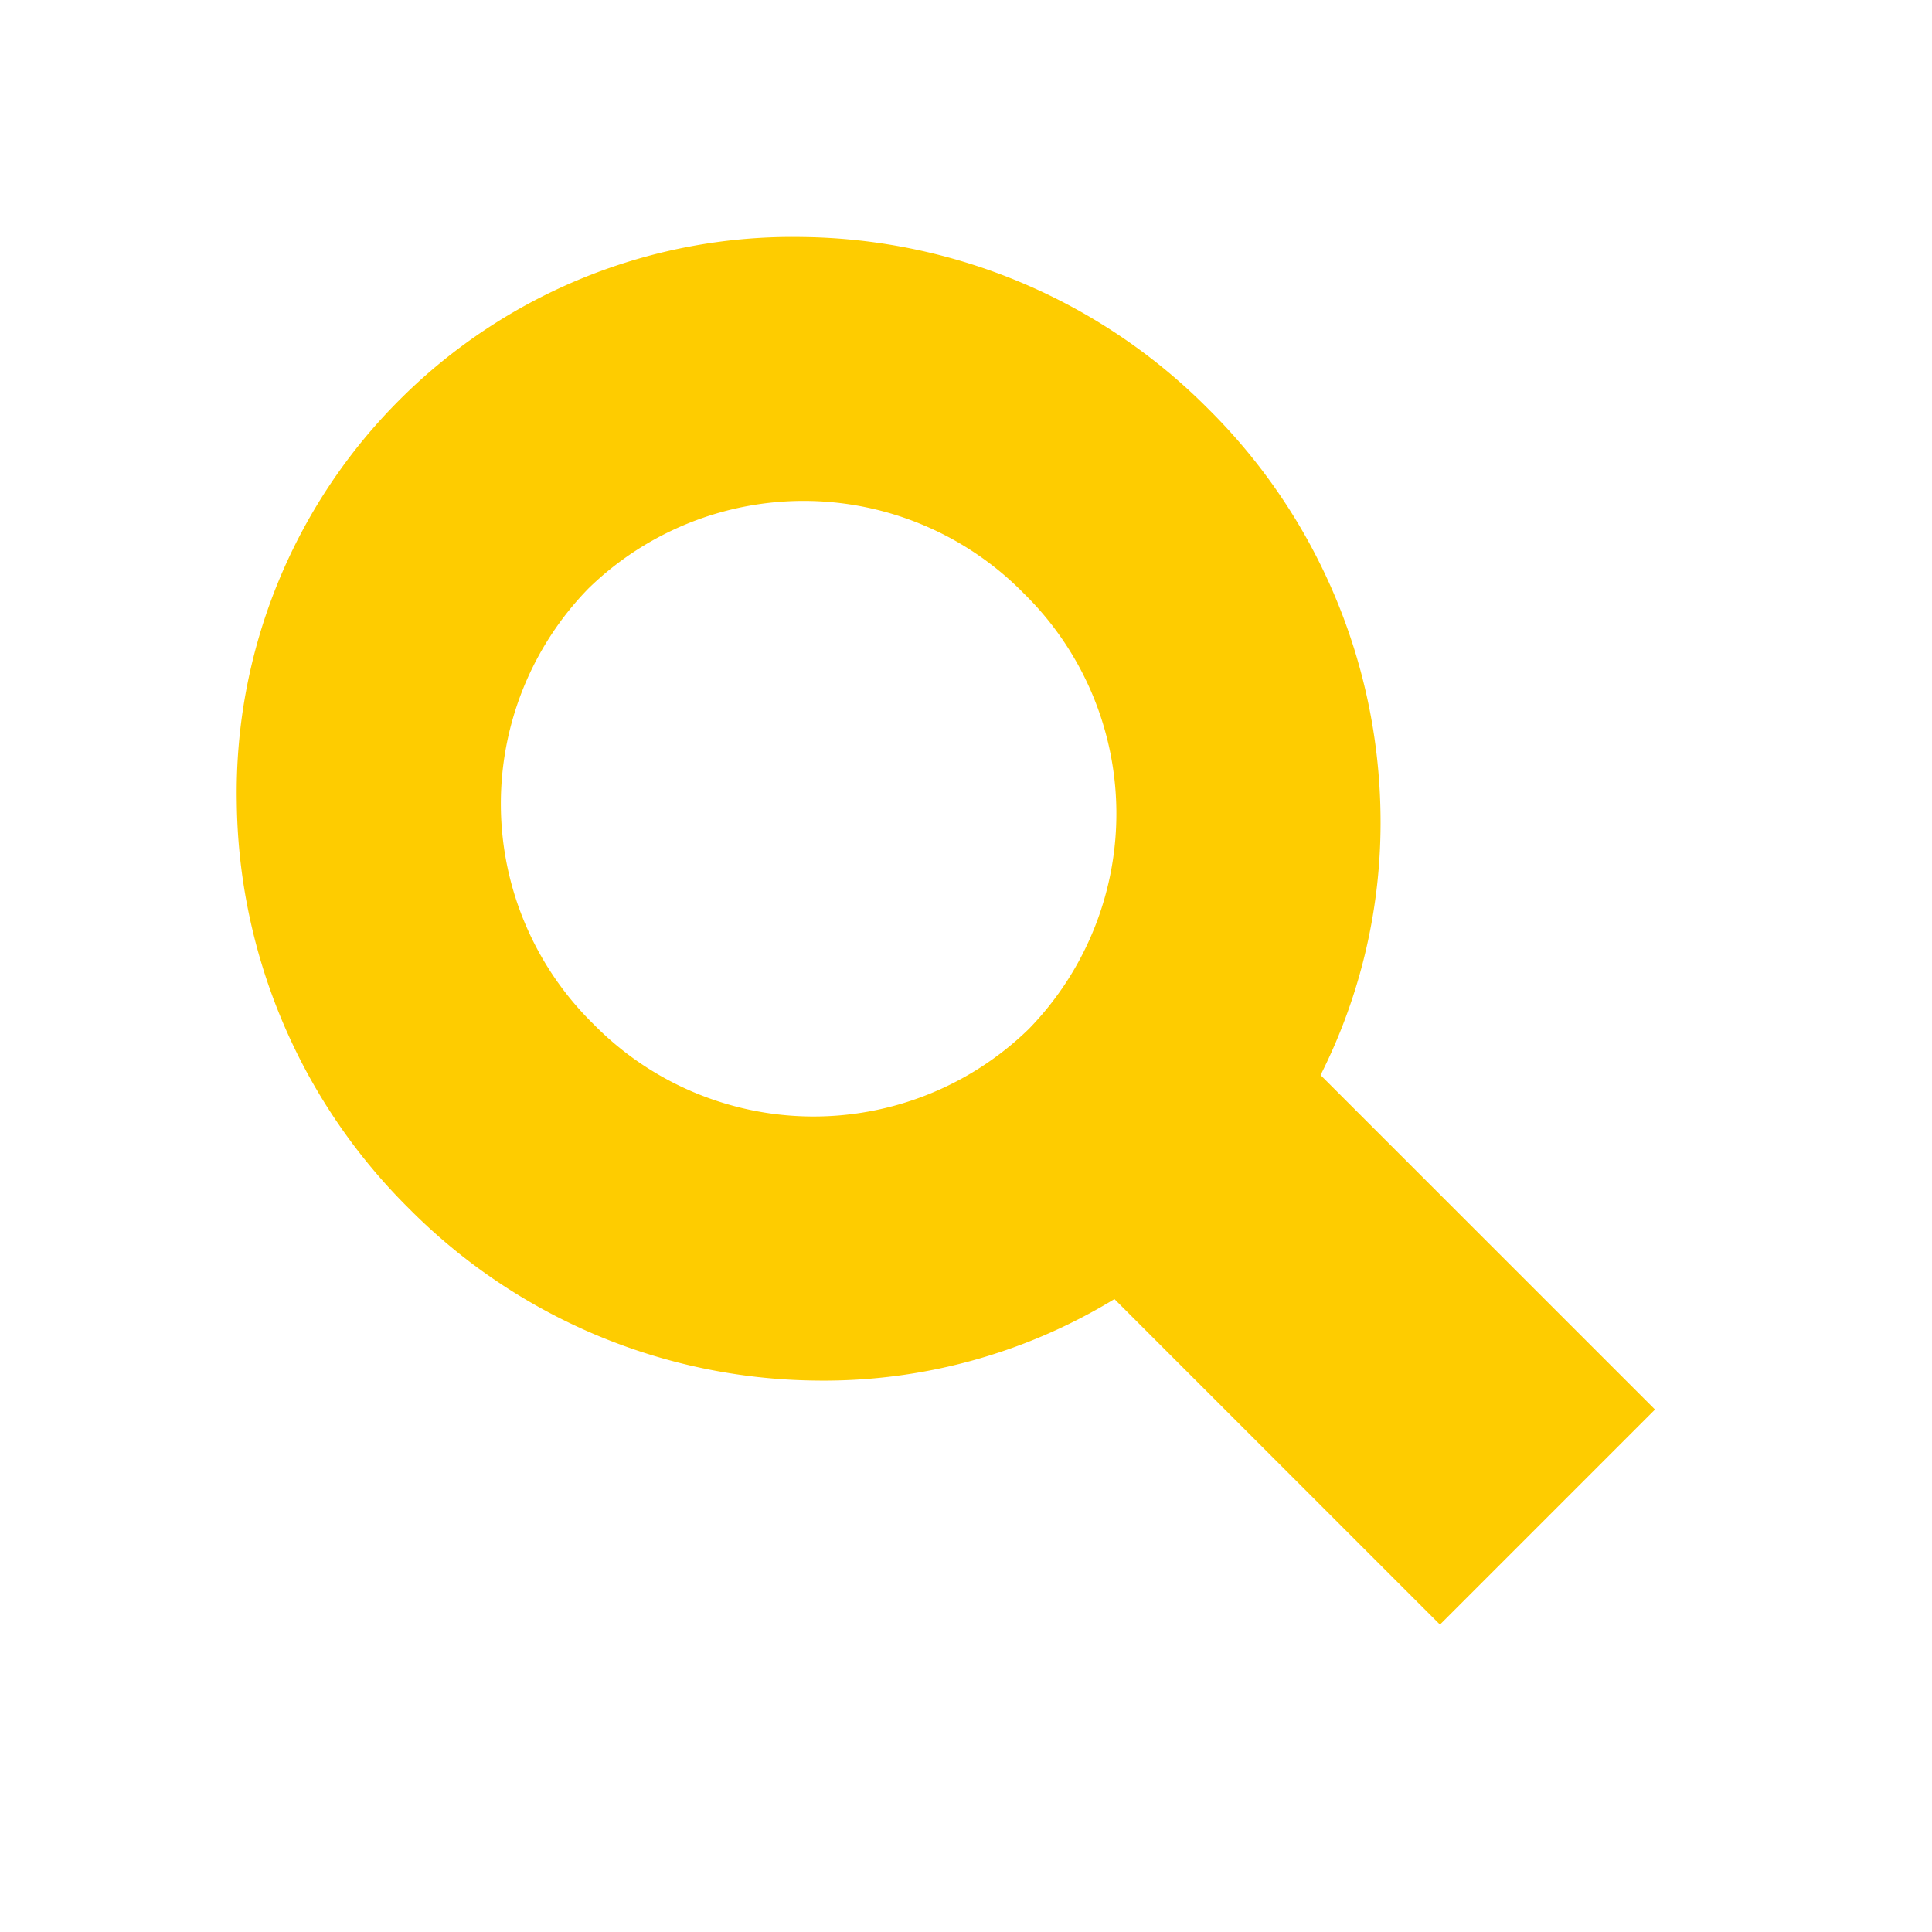 <svg xmlns="http://www.w3.org/2000/svg" width="20.506" height="20.506" viewBox="0 0 20.506 20.506"><defs><style>.a{fill:#fecc00;}</style></defs><path class="a" d="M-1968.385,17V12.114a5.927,5.927,0,0,1-2.858-1.635A6.17,6.17,0,0,1-1973,6.139a6.169,6.169,0,0,1,1.757-4.341A5.891,5.891,0,0,1-1967,0a5.892,5.892,0,0,1,4.243,1.8A6.169,6.169,0,0,1-1961,6.139a6.17,6.17,0,0,1-1.757,4.341,5.952,5.952,0,0,1-2.4,1.5V17Zm-1.846-10.861A3.273,3.273,0,0,0-1967,9.444a3.273,3.273,0,0,0,3.231-3.306A3.272,3.272,0,0,0-1967,2.833,3.273,3.273,0,0,0-1970.231,6.139Z" transform="translate(1395.121 -1386.636) rotate(-45)"/></svg>